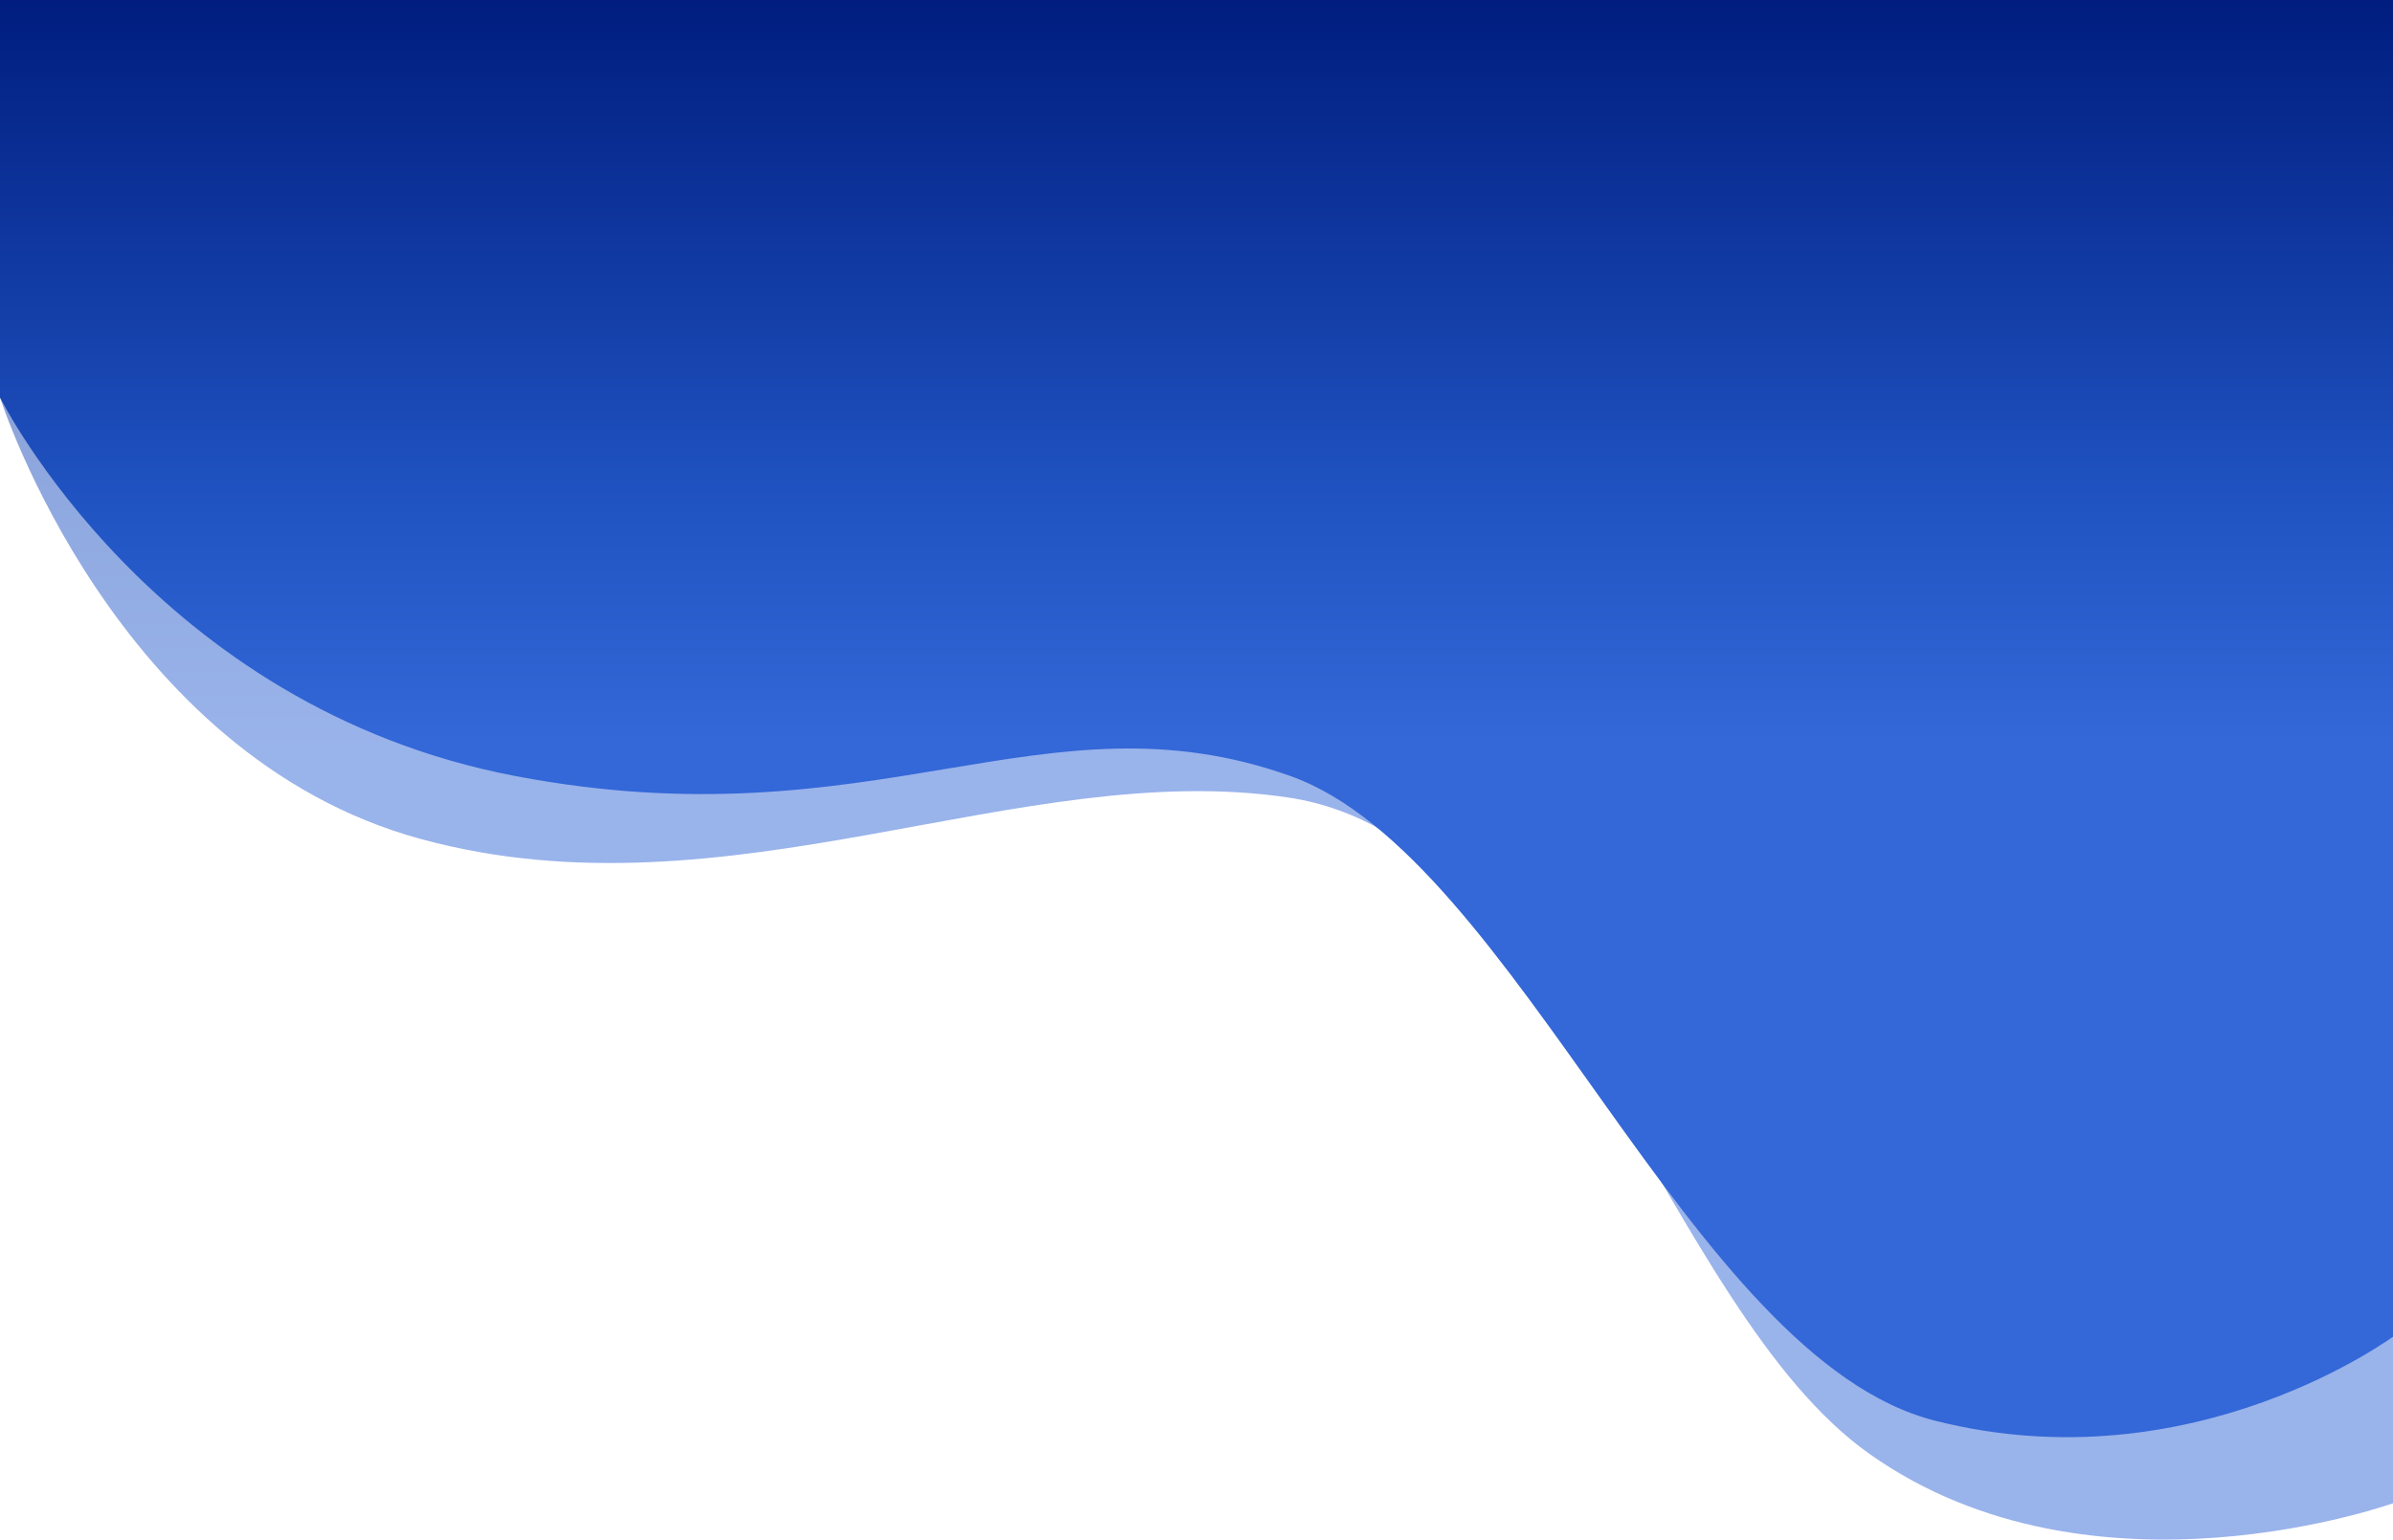 <svg width="1440" height="927" viewBox="0 0 1440 927" fill="none" xmlns="http://www.w3.org/2000/svg">
<path d="M1442 0H0V239.185C0 239.185 68.5 454.758 253.5 505C438.5 555.242 613.845 455.728 775.5 480C942 505 1000.43 786.876 1125 875C1260 970.5 1442 904 1442 904V0Z" fill="url(#paint0_linear_301_787)" fill-opacity="0.5"/>
<path d="M1442 0H0V239.185C0 239.185 92.5 425.5 310 467C527.5 508.5 628 414.136 776.5 467C912.5 515.414 1016.58 817.545 1164.5 855C1320.5 894.5 1442 803.013 1442 803.013V0Z" fill="url(#paint1_linear_301_787)"/>
<defs>
<linearGradient id="paint0_linear_301_787" x1="721" y1="0" x2="721" y2="446.447" gradientUnits="userSpaceOnUse">
<stop stop-color="#001D7F"/>
<stop offset="0.698" stop-color="#2155C4"/>
<stop offset="1" stop-color="#3467D7"/>
</linearGradient>
<linearGradient id="paint1_linear_301_787" x1="721" y1="0" x2="721" y2="446.447" gradientUnits="userSpaceOnUse">
<stop stop-color="#001D7F"/>
<stop offset="0.698" stop-color="#2155C4"/>
<stop offset="1" stop-color="#3467D7"/>
</linearGradient>
</defs>
</svg>
